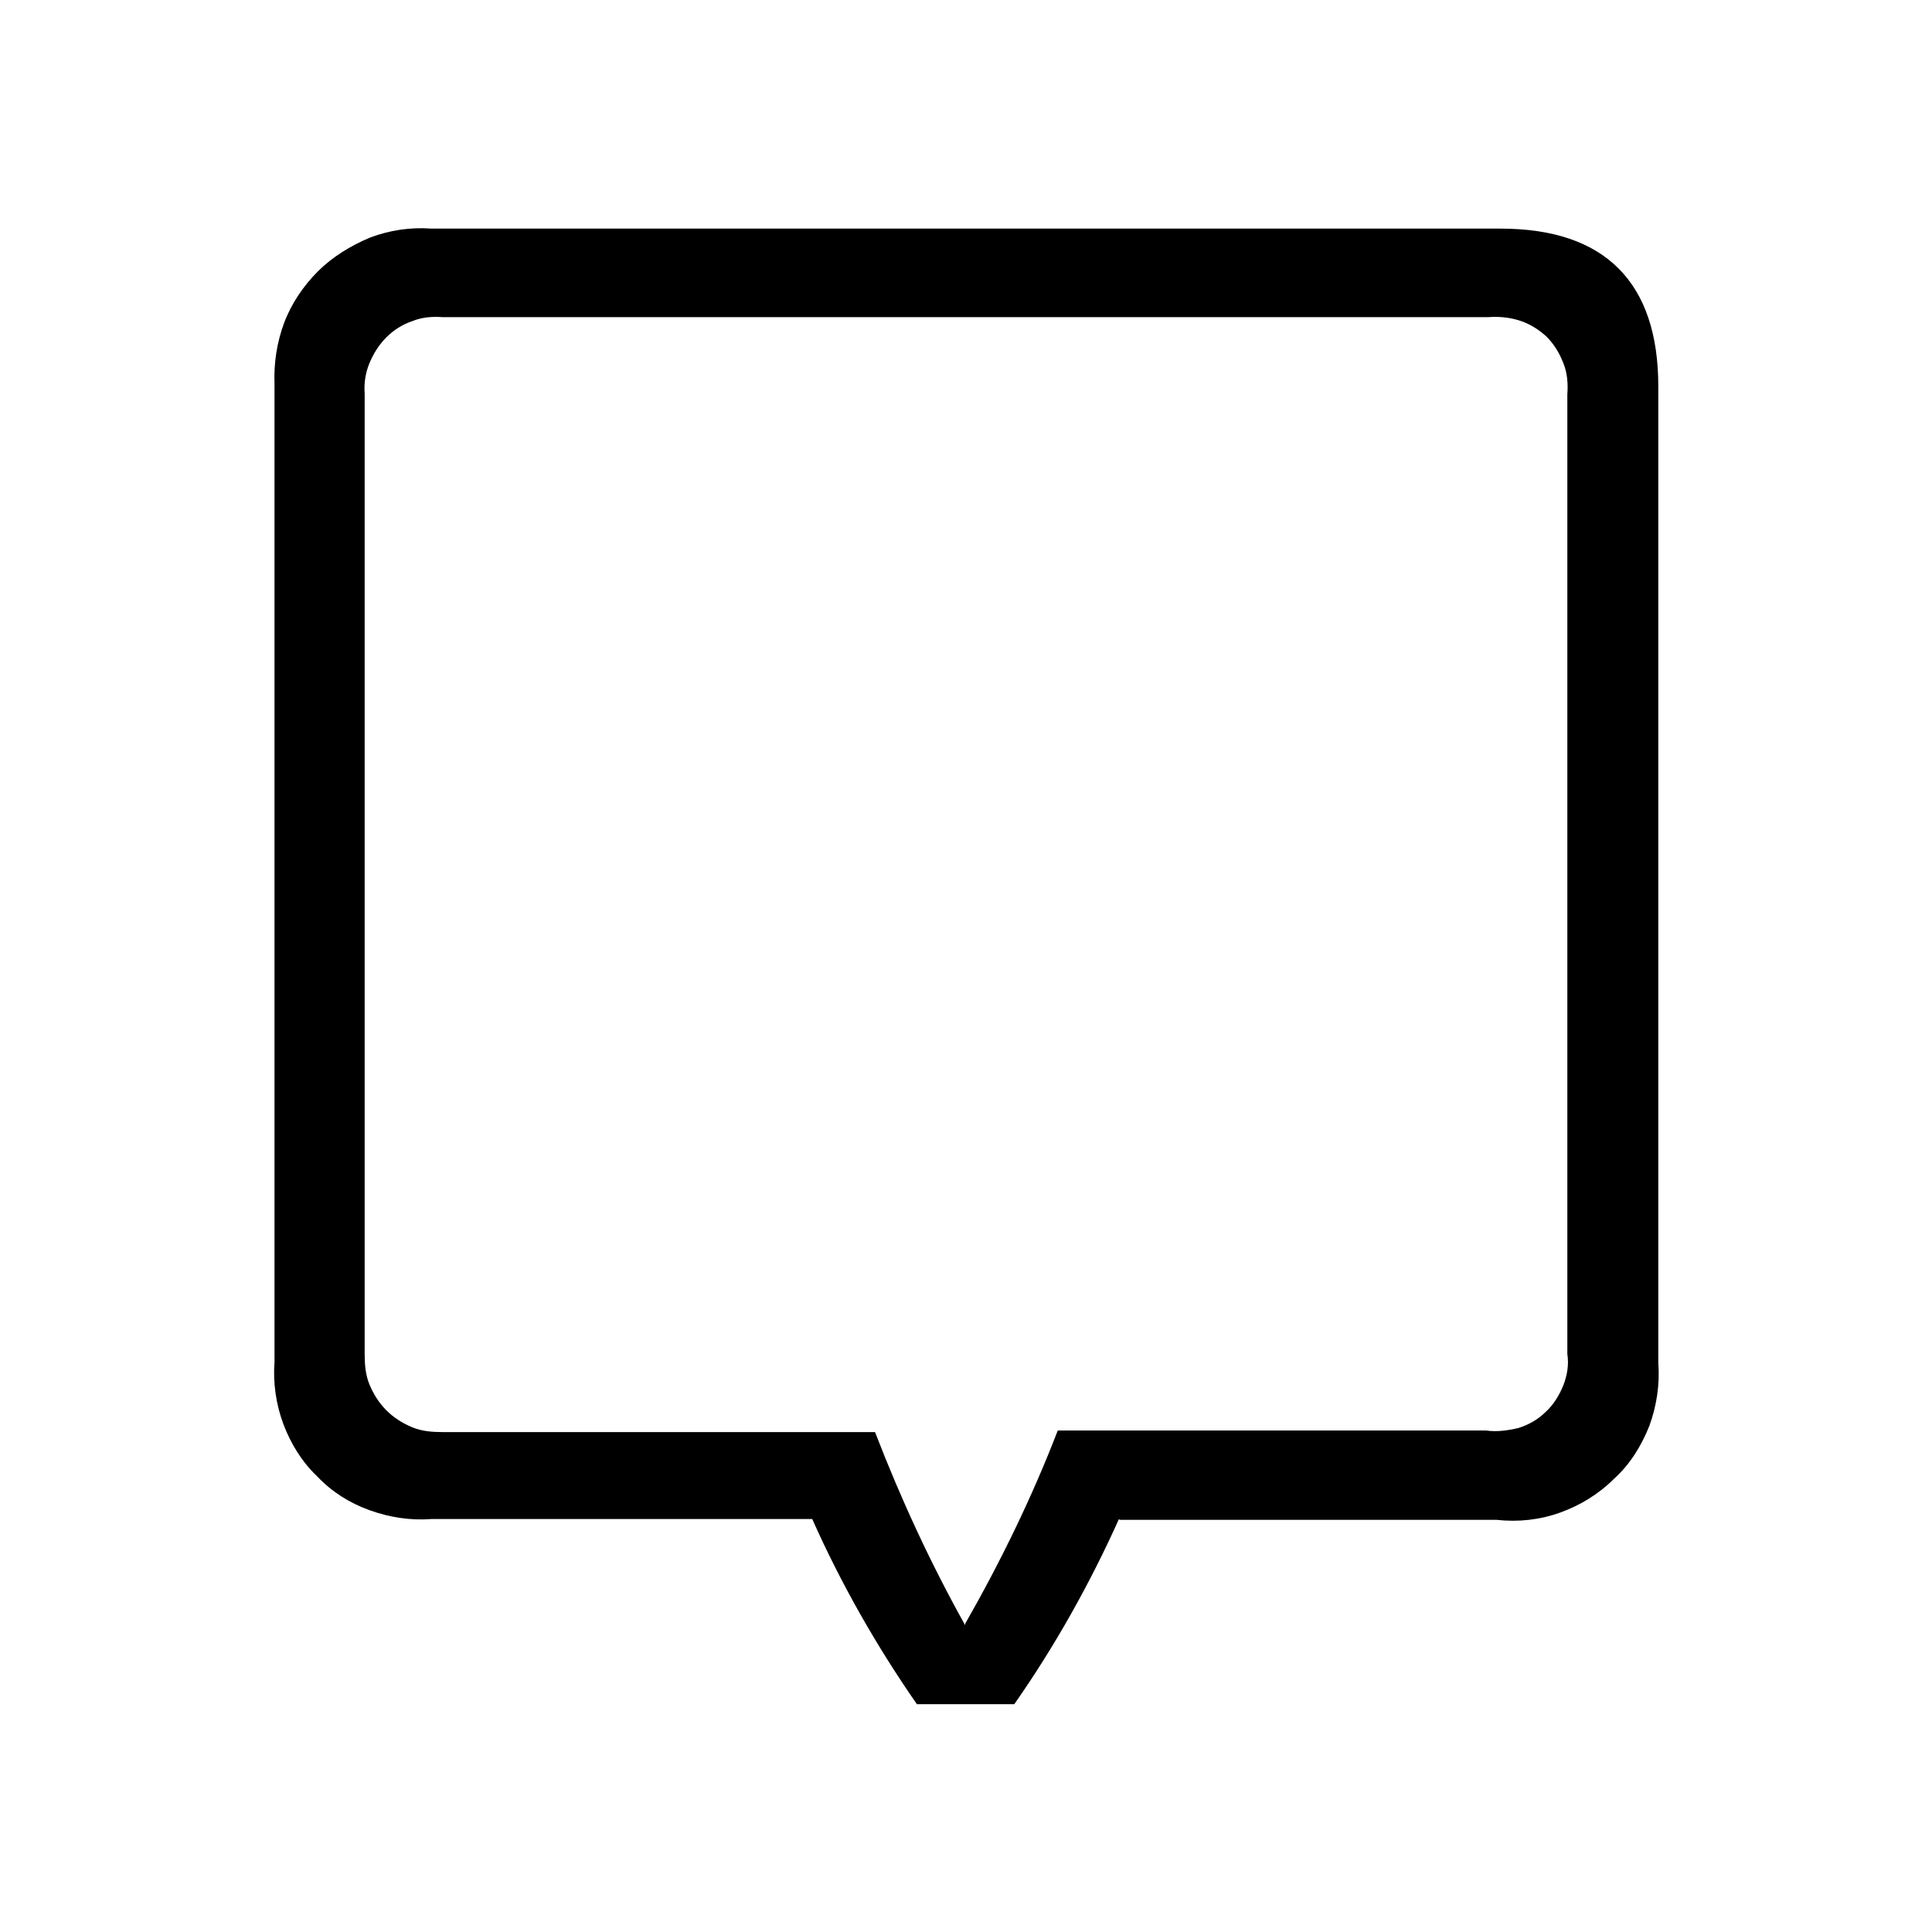 <?xml version="1.0" encoding="UTF-8"?><svg xmlns="http://www.w3.org/2000/svg" width="24" height="24" viewBox="0 0 24 24"><defs><style>.c{fill:none;}</style></defs><g id="a"><rect class="c" width="24" height="24"/></g><g id="b"><path d="M13.9,18.87c-.36,.8-.79,1.57-1.3,2.3h-1.21c-.5-.72-.94-1.49-1.3-2.3H5.36c-.26,.02-.52-.02-.77-.11-.25-.09-.47-.23-.65-.42-.19-.18-.33-.41-.42-.65s-.13-.51-.11-.77V4.77c-.01-.26,.03-.52,.12-.76,.09-.24,.24-.46,.42-.64,.18-.18,.41-.32,.65-.42,.24-.09,.5-.13,.76-.11h13.28c1.3,0,1.96,.67,1.96,1.96v12.13c.02,.27-.02,.53-.11,.78-.1,.25-.24,.48-.44,.66-.19,.19-.42,.33-.67,.42-.25,.09-.52,.12-.79,.09h-4.68Zm-1.91,1.3c.44-.77,.83-1.57,1.15-2.4h5.32c.13,.02,.27,0,.4-.03,.13-.04,.25-.11,.34-.2,.1-.09,.17-.21,.22-.33,.05-.13,.07-.26,.05-.39V4.9c.01-.13,0-.27-.05-.39-.05-.13-.12-.24-.21-.33-.1-.09-.21-.16-.34-.2-.13-.04-.26-.05-.39-.04H5.5c-.13-.01-.26,0-.38,.05-.12,.04-.23,.11-.32,.2-.09,.09-.16,.2-.21,.32-.05,.12-.07,.25-.06,.38v11.93c0,.13,.01,.26,.06,.38,.05,.12,.12,.23,.21,.32,.09,.09,.2,.16,.32,.21,.12,.05,.25,.06,.38,.06h5.37c.32,.83,.69,1.63,1.12,2.4h0Z"/></g></svg>